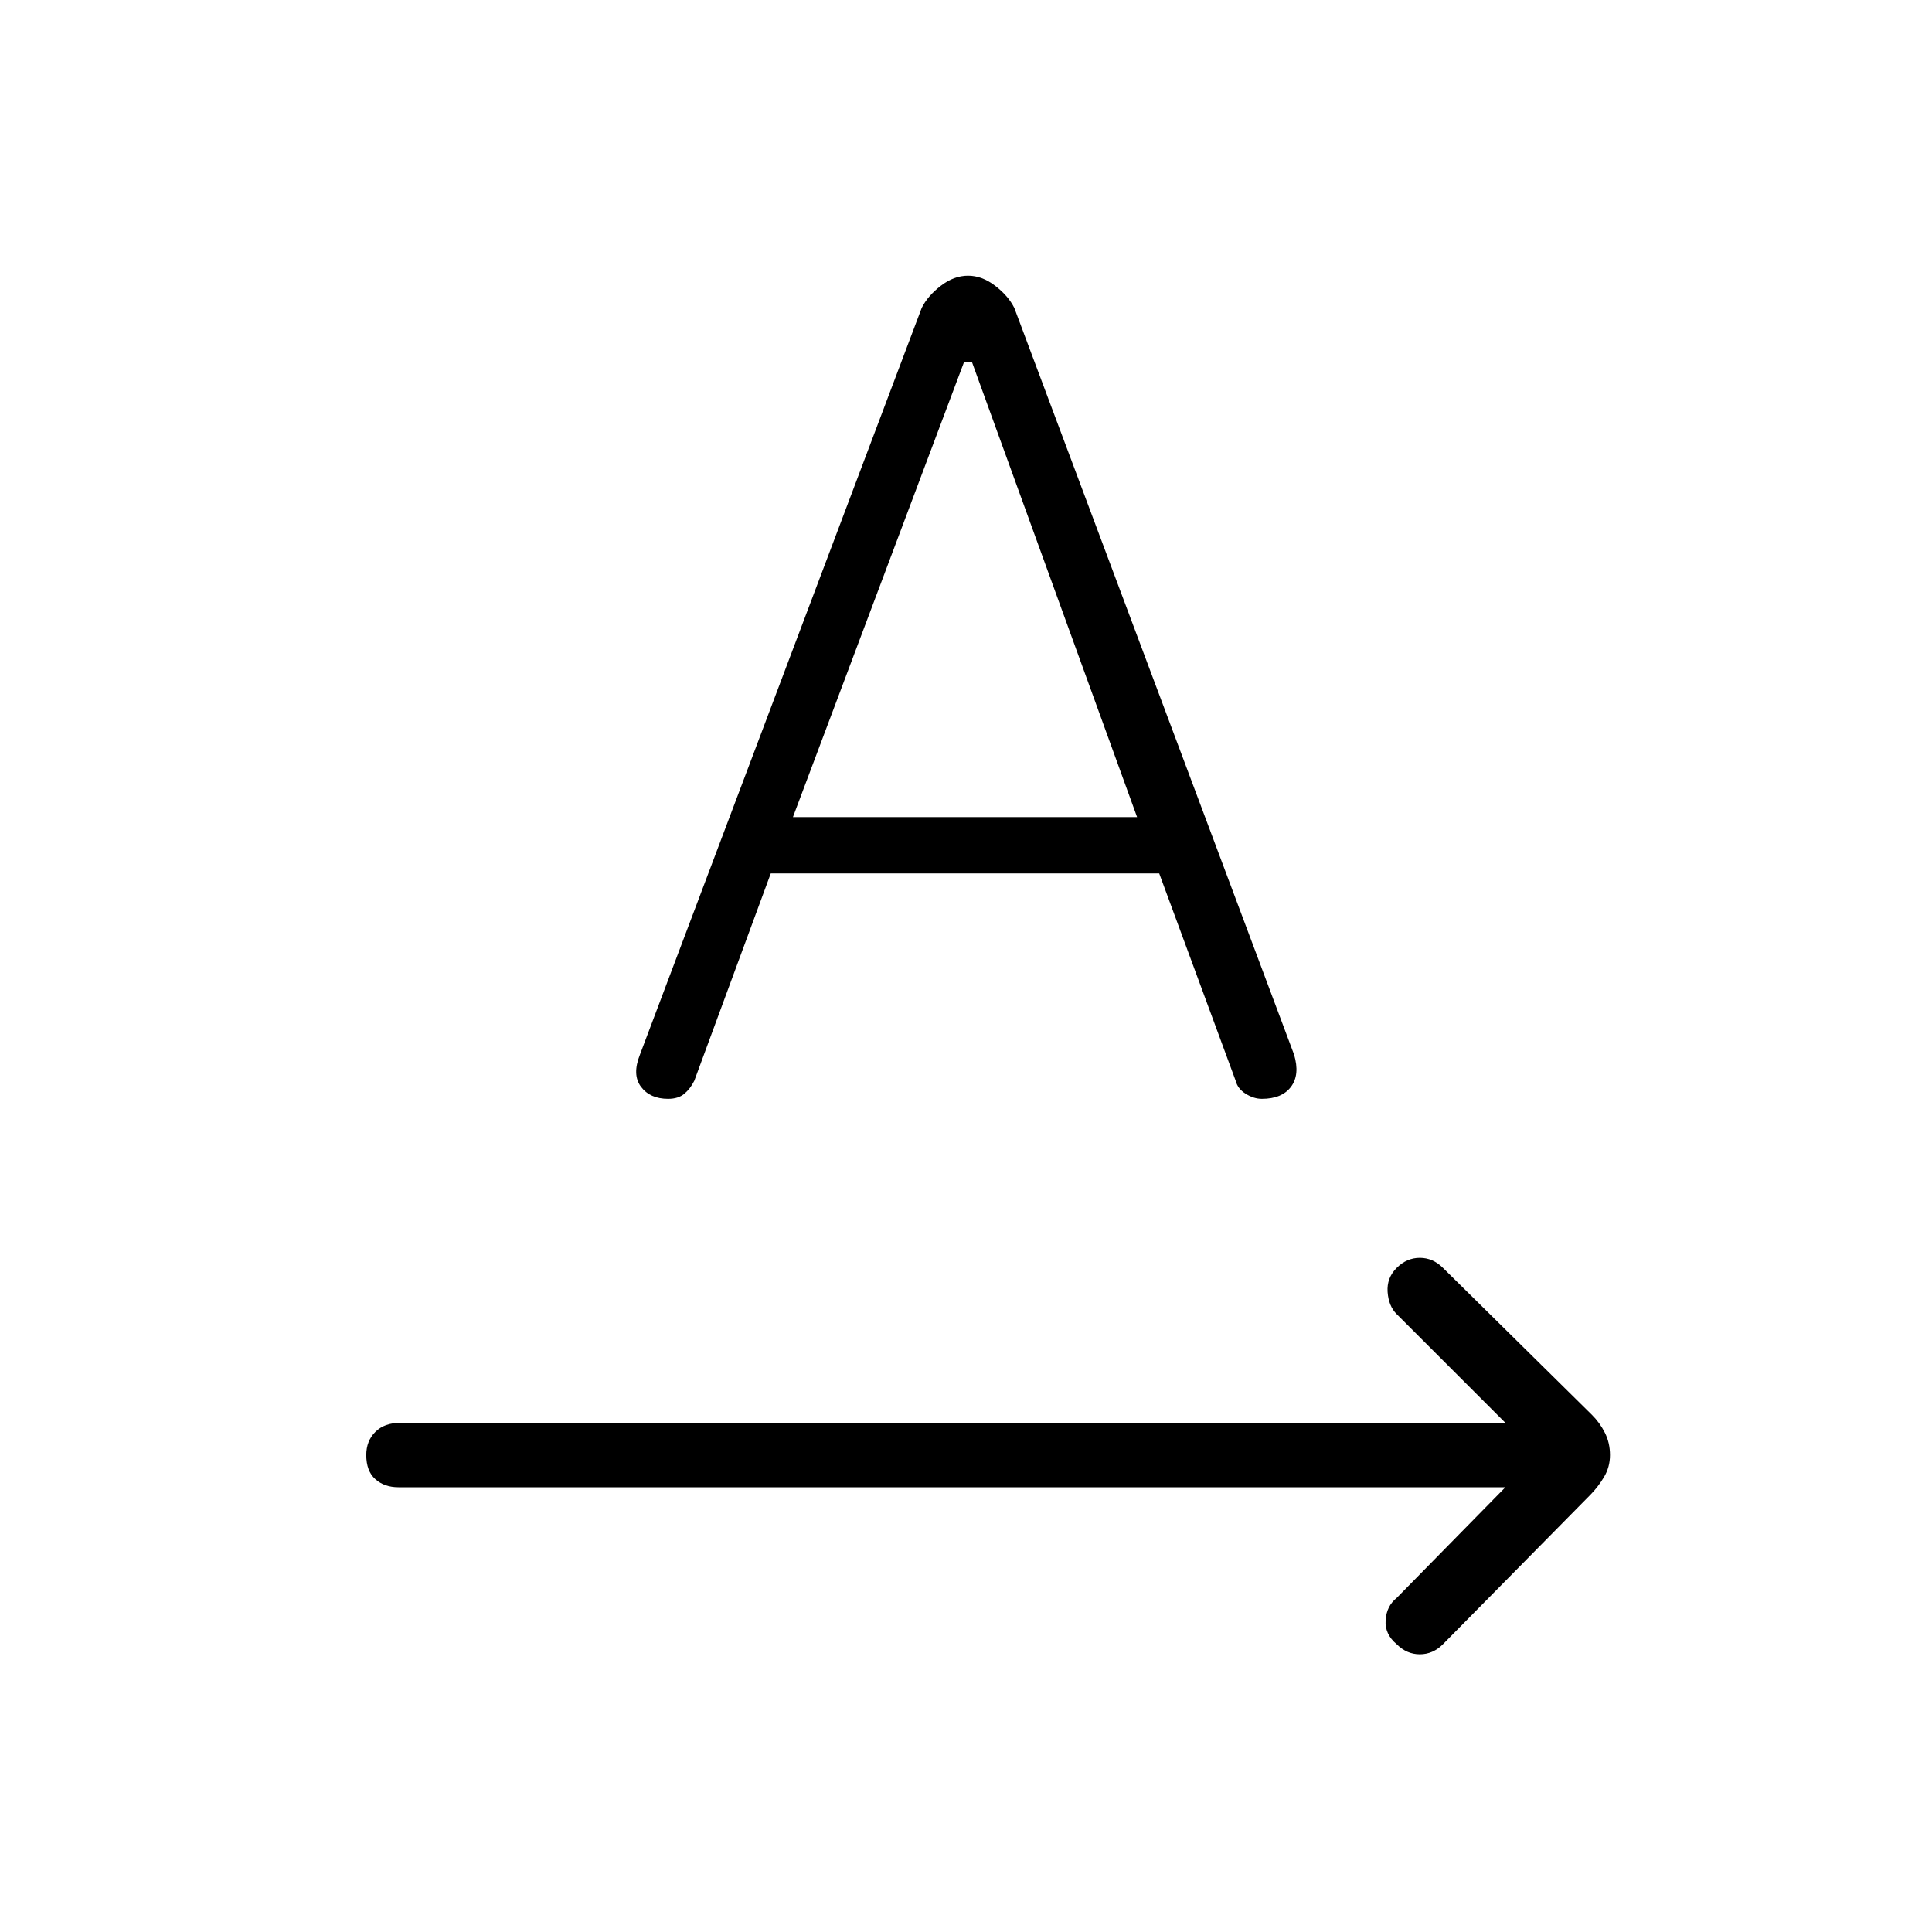 <svg xmlns="http://www.w3.org/2000/svg" height="40" width="40"><path d="M28.917 34.042Q28.667 33.833 28.688 33.542Q28.708 33.25 28.917 33.083L31.167 30.792H8.25Q7.958 30.792 7.771 30.625Q7.583 30.458 7.583 30.125Q7.583 29.833 7.771 29.646Q7.958 29.458 8.292 29.458H31.167L28.917 27.208Q28.75 27.042 28.729 26.75Q28.708 26.458 28.917 26.25Q29.125 26.042 29.396 26.042Q29.667 26.042 29.875 26.25L32.958 29.292Q33.125 29.458 33.229 29.667Q33.333 29.875 33.333 30.125Q33.333 30.375 33.208 30.583Q33.083 30.792 32.917 30.958L29.875 34.042Q29.667 34.25 29.396 34.25Q29.125 34.25 28.917 34.042ZM13.833 22.75Q13.458 22.75 13.271 22.5Q13.083 22.25 13.25 21.833L19.083 6.375Q19.208 6.125 19.479 5.917Q19.75 5.708 20.042 5.708Q20.333 5.708 20.604 5.917Q20.875 6.125 21 6.375L26.792 21.833Q26.917 22.25 26.729 22.5Q26.542 22.75 26.125 22.75Q25.958 22.75 25.792 22.646Q25.625 22.542 25.583 22.375L24 18.083H15.958L14.375 22.375Q14.292 22.542 14.167 22.646Q14.042 22.75 13.833 22.75ZM16.417 16.917H23.542L20.125 7.5H19.958Z"/></svg>